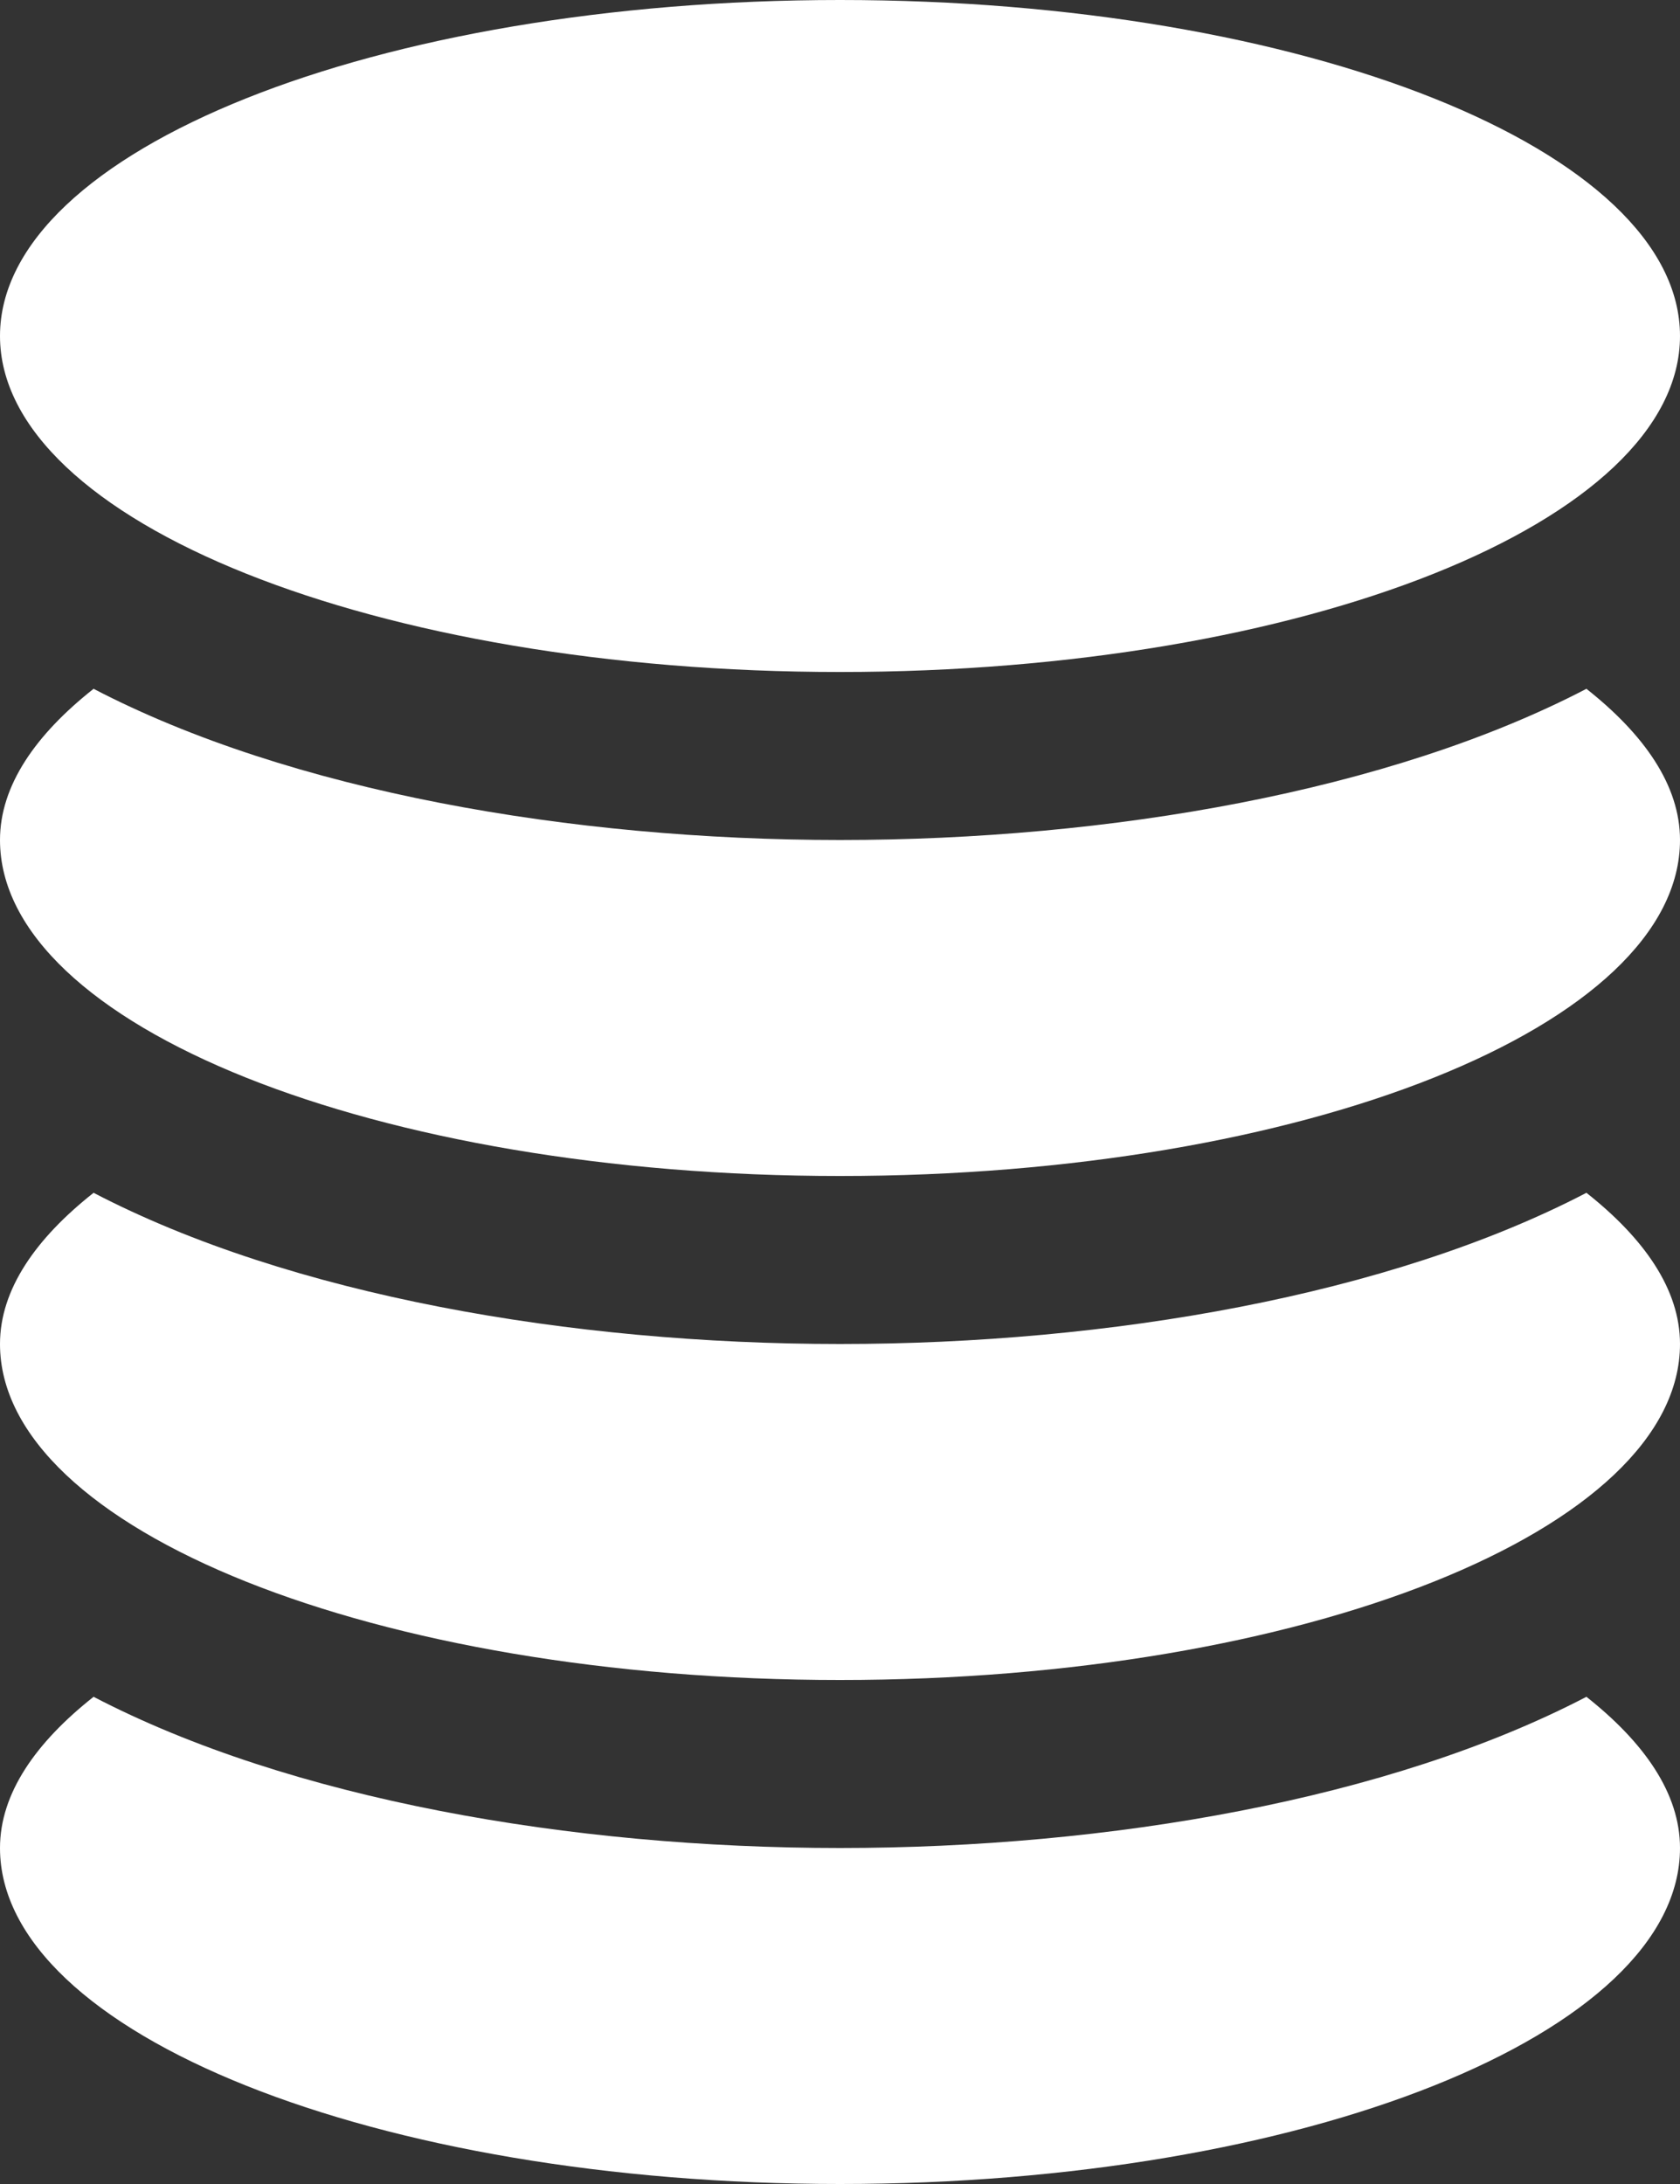 <svg width="10" height="13" viewBox="0 0 10 13" fill="none" xmlns="http://www.w3.org/2000/svg">
<rect x="0" y="0" width="10" height="13" fill="#333333" stroke="none"/>
<path d="M5 4C7.761 4 10 3.105 10 2C10 0.895 7.761 0 5 0C2.239 0 0 0.895 0 2C0 3.105 2.239 4 5 4Z" fill="white"/>
<path d="M9.443 4.1C8.272 4.71 6.603 5 5 5C3.397 5 1.728 4.71 0.557 4.1C0.213 4.372 0 4.675 0 5C0 6.105 2.239 7 5 7C7.761 7 10 6.105 10 5C10 4.675 9.787 4.372 9.443 4.1Z" fill="white"/>
<path d="M9.443 7.1C8.272 7.71 6.603 8 5 8C3.397 8 1.728 7.71 0.557 7.1C0.213 7.372 0 7.675 0 8C0 9.105 2.239 10 5 10C7.761 10 10 9.105 10 8C10 7.675 9.787 7.372 9.443 7.1Z" fill="white"/>
<path d="M9.443 10.1C8.272 10.71 6.603 11 5 11C3.397 11 1.728 10.71 0.557 10.1C0.213 10.372 0 10.675 0 11C0 12.105 2.239 13 5 13C7.761 13 10 12.105 10 11C10 10.675 9.787 10.372 9.443 10.1Z" fill="white"/>
</svg>
